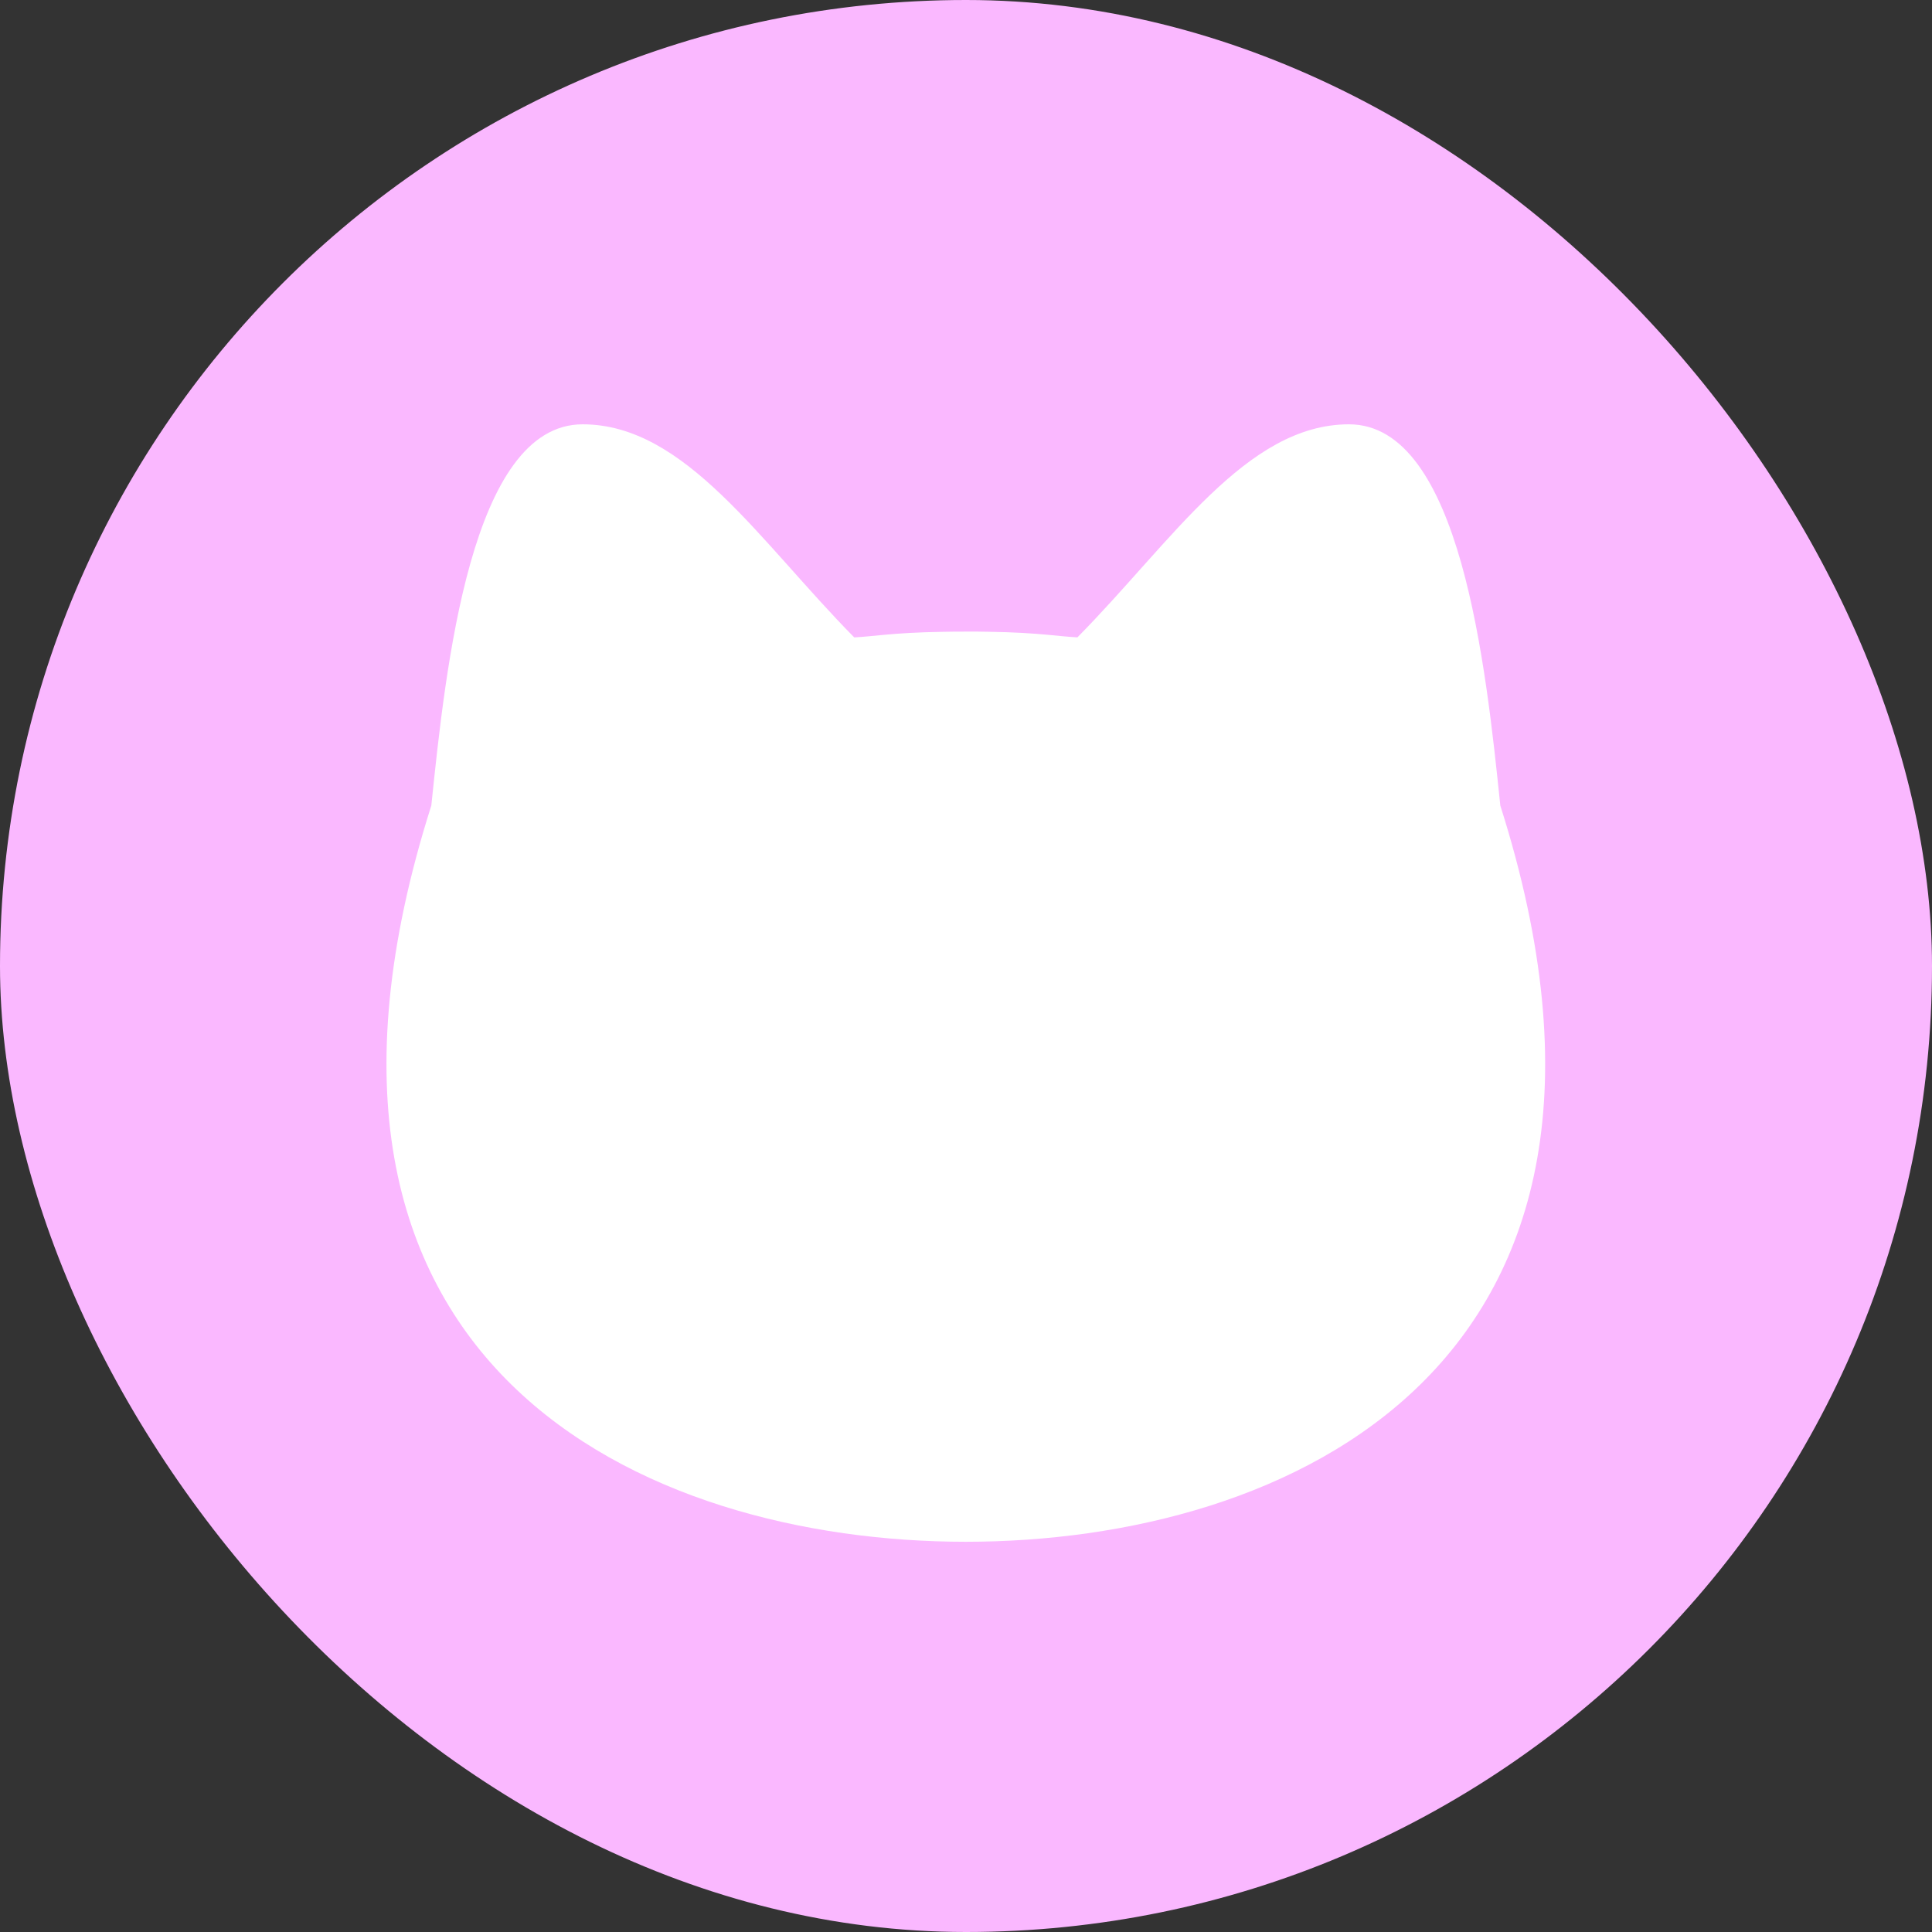 <svg width="48" height="48" viewBox="0 0 48 48" fill="none" xmlns="http://www.w3.org/2000/svg">
<rect x="0" y="0" width="48" height="48" fill="#333333" stroke="none"/>
<rect width="48" height="48" rx="24" fill="#FAB8FF"/>
<path d="M23.996 15.691C24.199 15.691 24.383 15.692 24.552 15.696C25.222 15.706 25.657 15.738 25.994 15.768C26.295 15.795 26.52 15.822 26.768 15.835C29.118 13.455 30.961 10.542 33.515 10.542C36.29 10.542 36.918 16.562 37.275 20.015C41.725 34.002 31.933 38.305 23.995 38.305C16.056 38.305 6.266 34 10.716 20.014C11.074 16.561 11.701 10.542 14.476 10.542C17.03 10.542 18.873 13.455 21.223 15.836C21.471 15.823 21.696 15.796 21.997 15.769C22.335 15.739 22.77 15.707 23.439 15.697C23.607 15.693 23.792 15.692 23.995 15.692L23.996 15.691Z" fill="white"/>
</svg>
